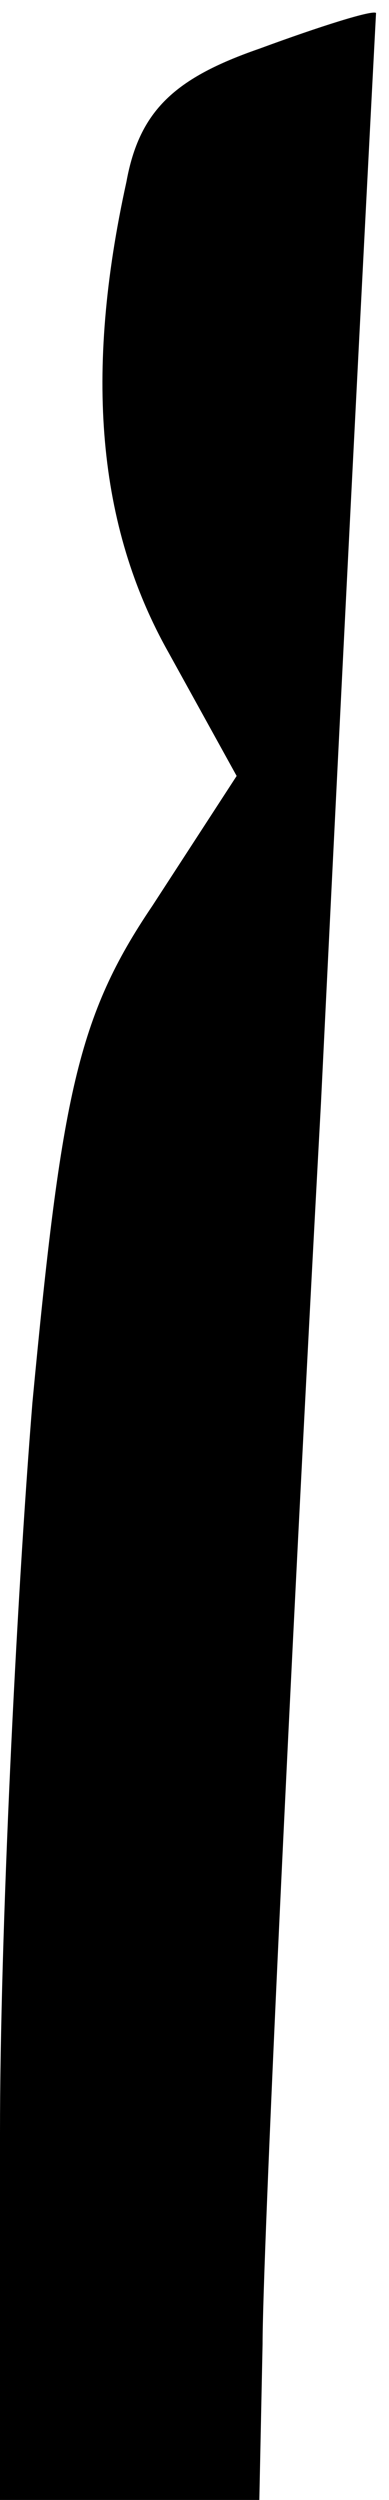 <?xml version="1.0" standalone="no"?>
<!DOCTYPE svg PUBLIC "-//W3C//DTD SVG 20010904//EN"
 "http://www.w3.org/TR/2001/REC-SVG-20010904/DTD/svg10.dtd">
<svg version="1.0" xmlns="http://www.w3.org/2000/svg"
 width="12pt" height="77pt" viewBox="0 0 12 77"
 preserveAspectRatio="xMidYMid meet">
<g transform="translate(0,77) scale(0.1,-0.1)"
fill="#000000" stroke="none">
<path fill="#000000" stroke="none" d="M80 755 c-26 -9 -37 -19 -41 -41 -13
-59 -9 -106 13 -145 l21 -38 -26 -40 c-23 -34 -28 -58 -37 -153 -5 -62 -10
-164 -10 -225 l0 -113 40 0 40 0 1 48 c0 26 8 198 18 382 9 184 17 336 17 336
-1 1 -17 -4 -36 -11z"/>
</g>
</svg>
